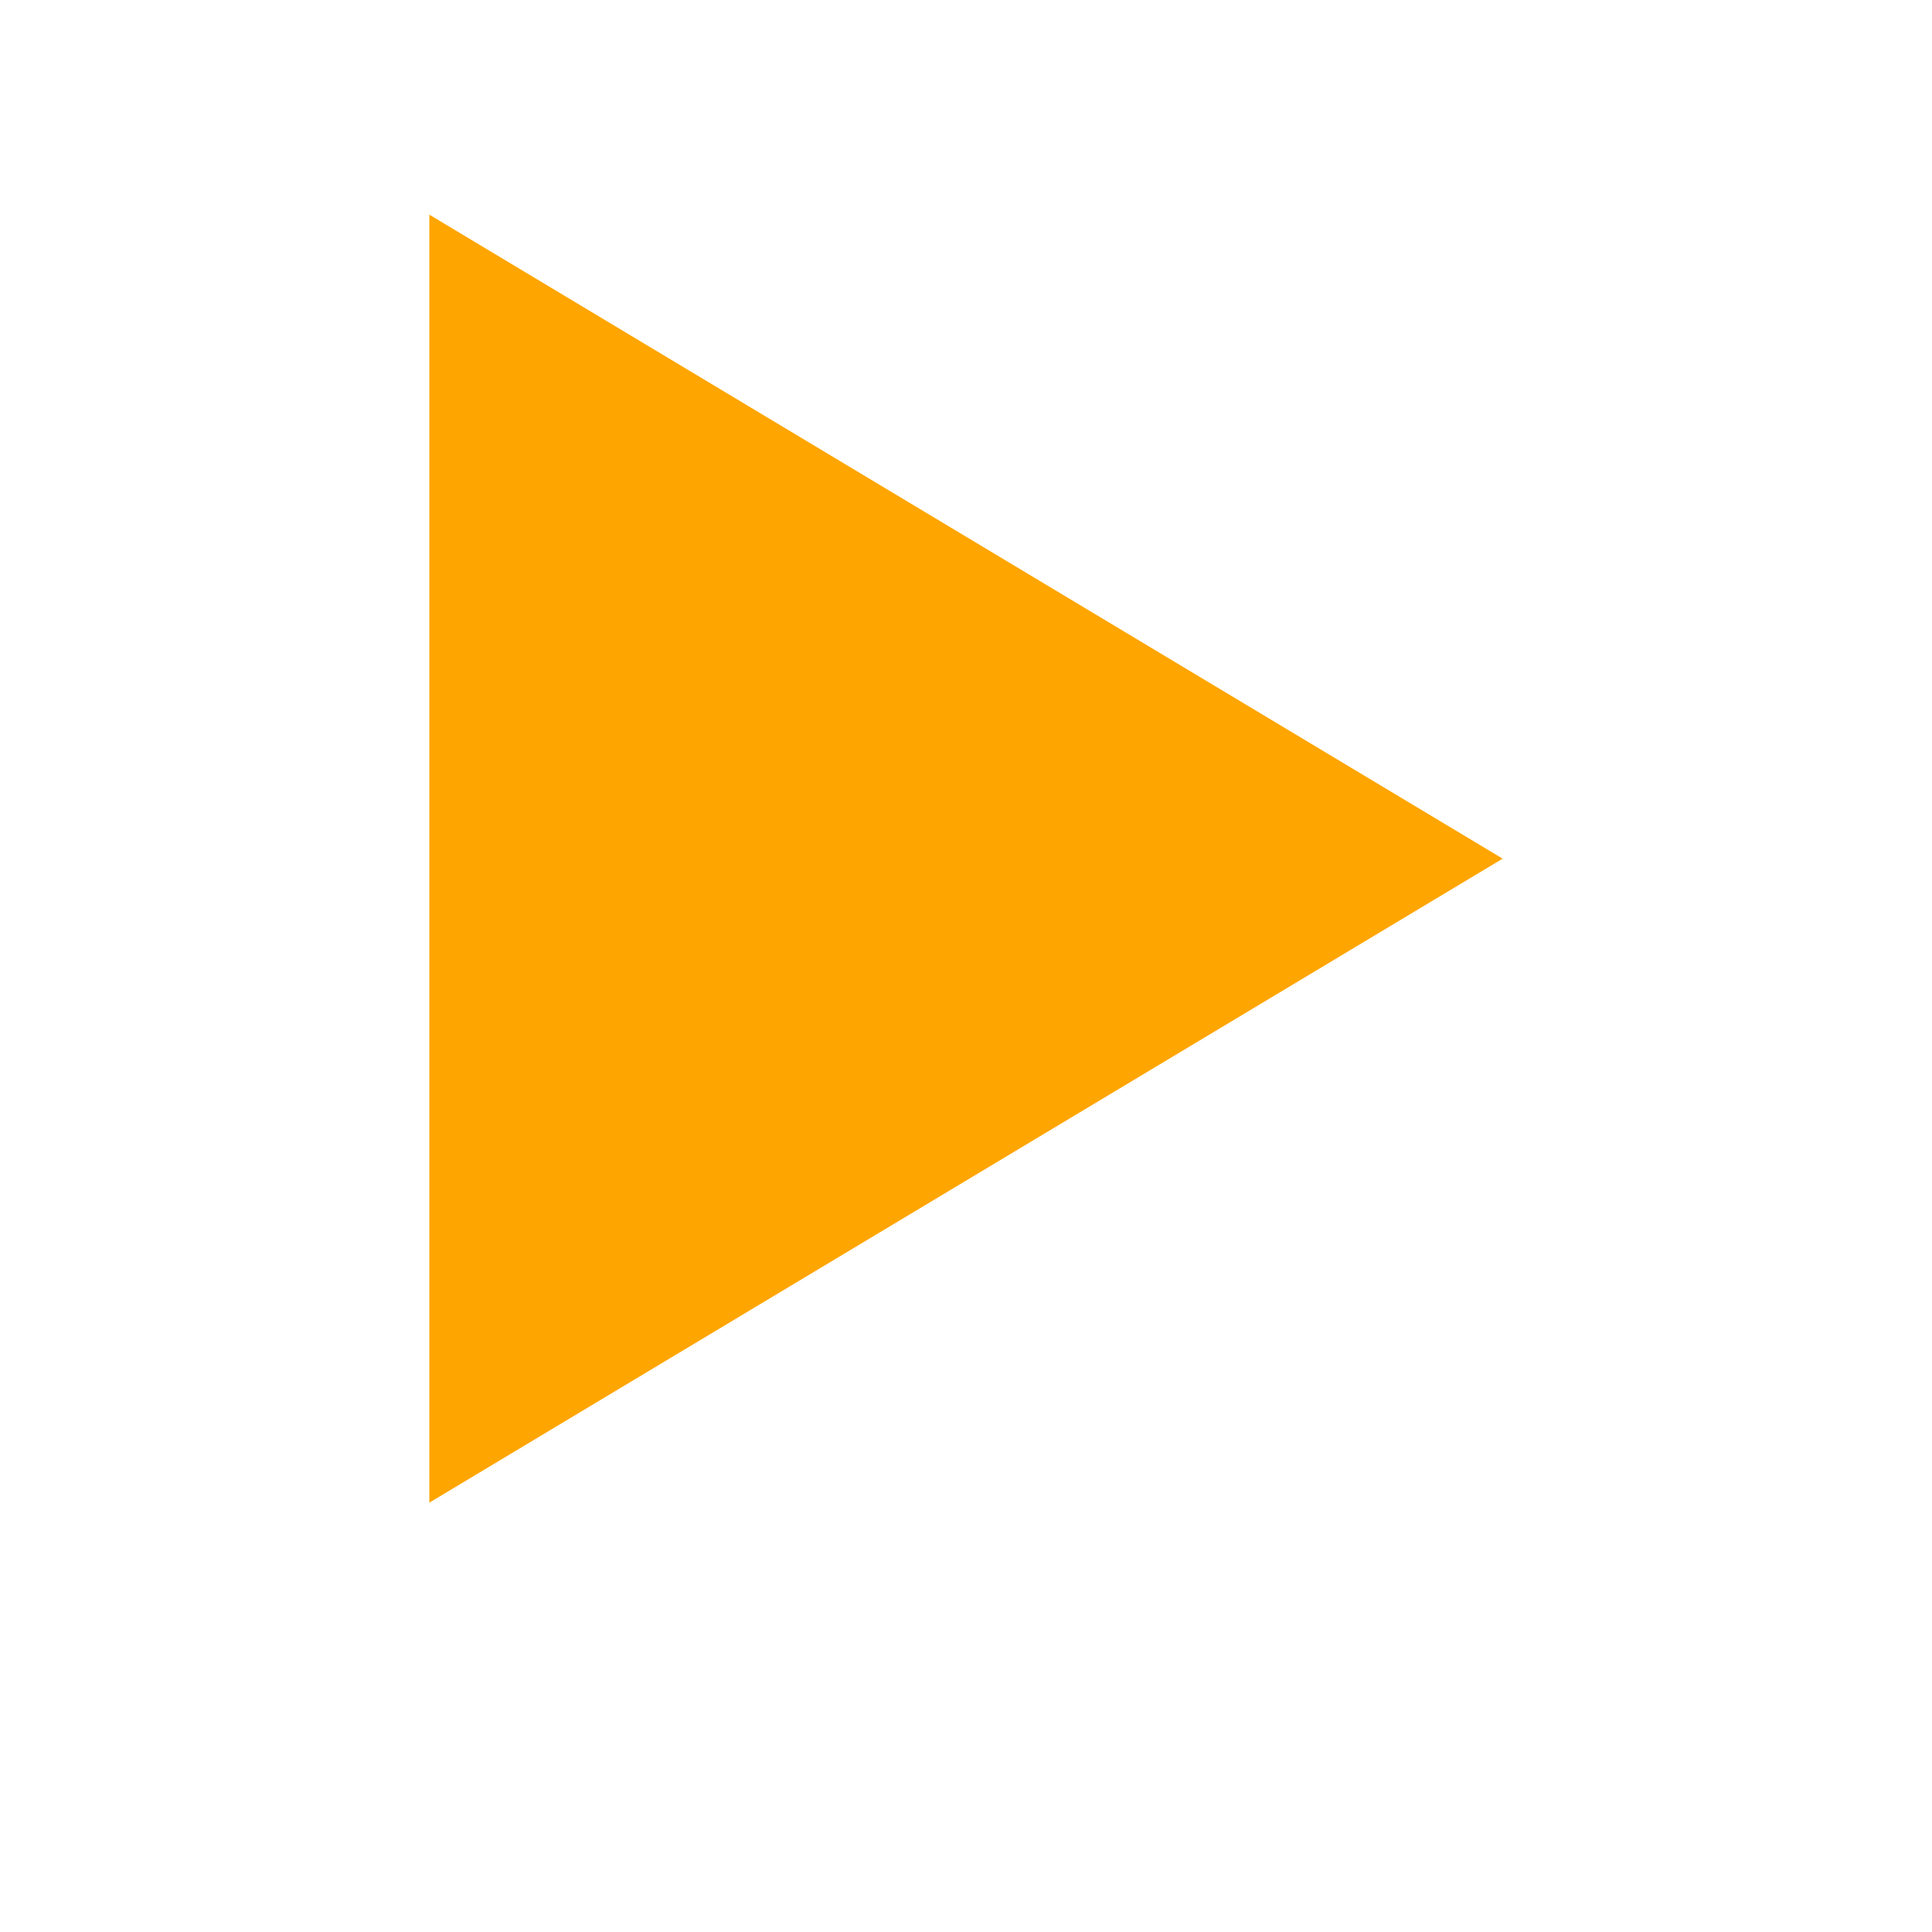 <!-- Copyright 2000-2021 JetBrains s.r.o. Use of this source code is governed by the Apache 2.0 license that can be found in the LICENSE file. -->
<svg xmlns="http://www.w3.org/2000/svg" width="18" height="18" viewBox="0 0 18 18">
  <polygon fill="orange" fill-rule="evenodd" points="4 2 14 8 4 14"/>
</svg>
